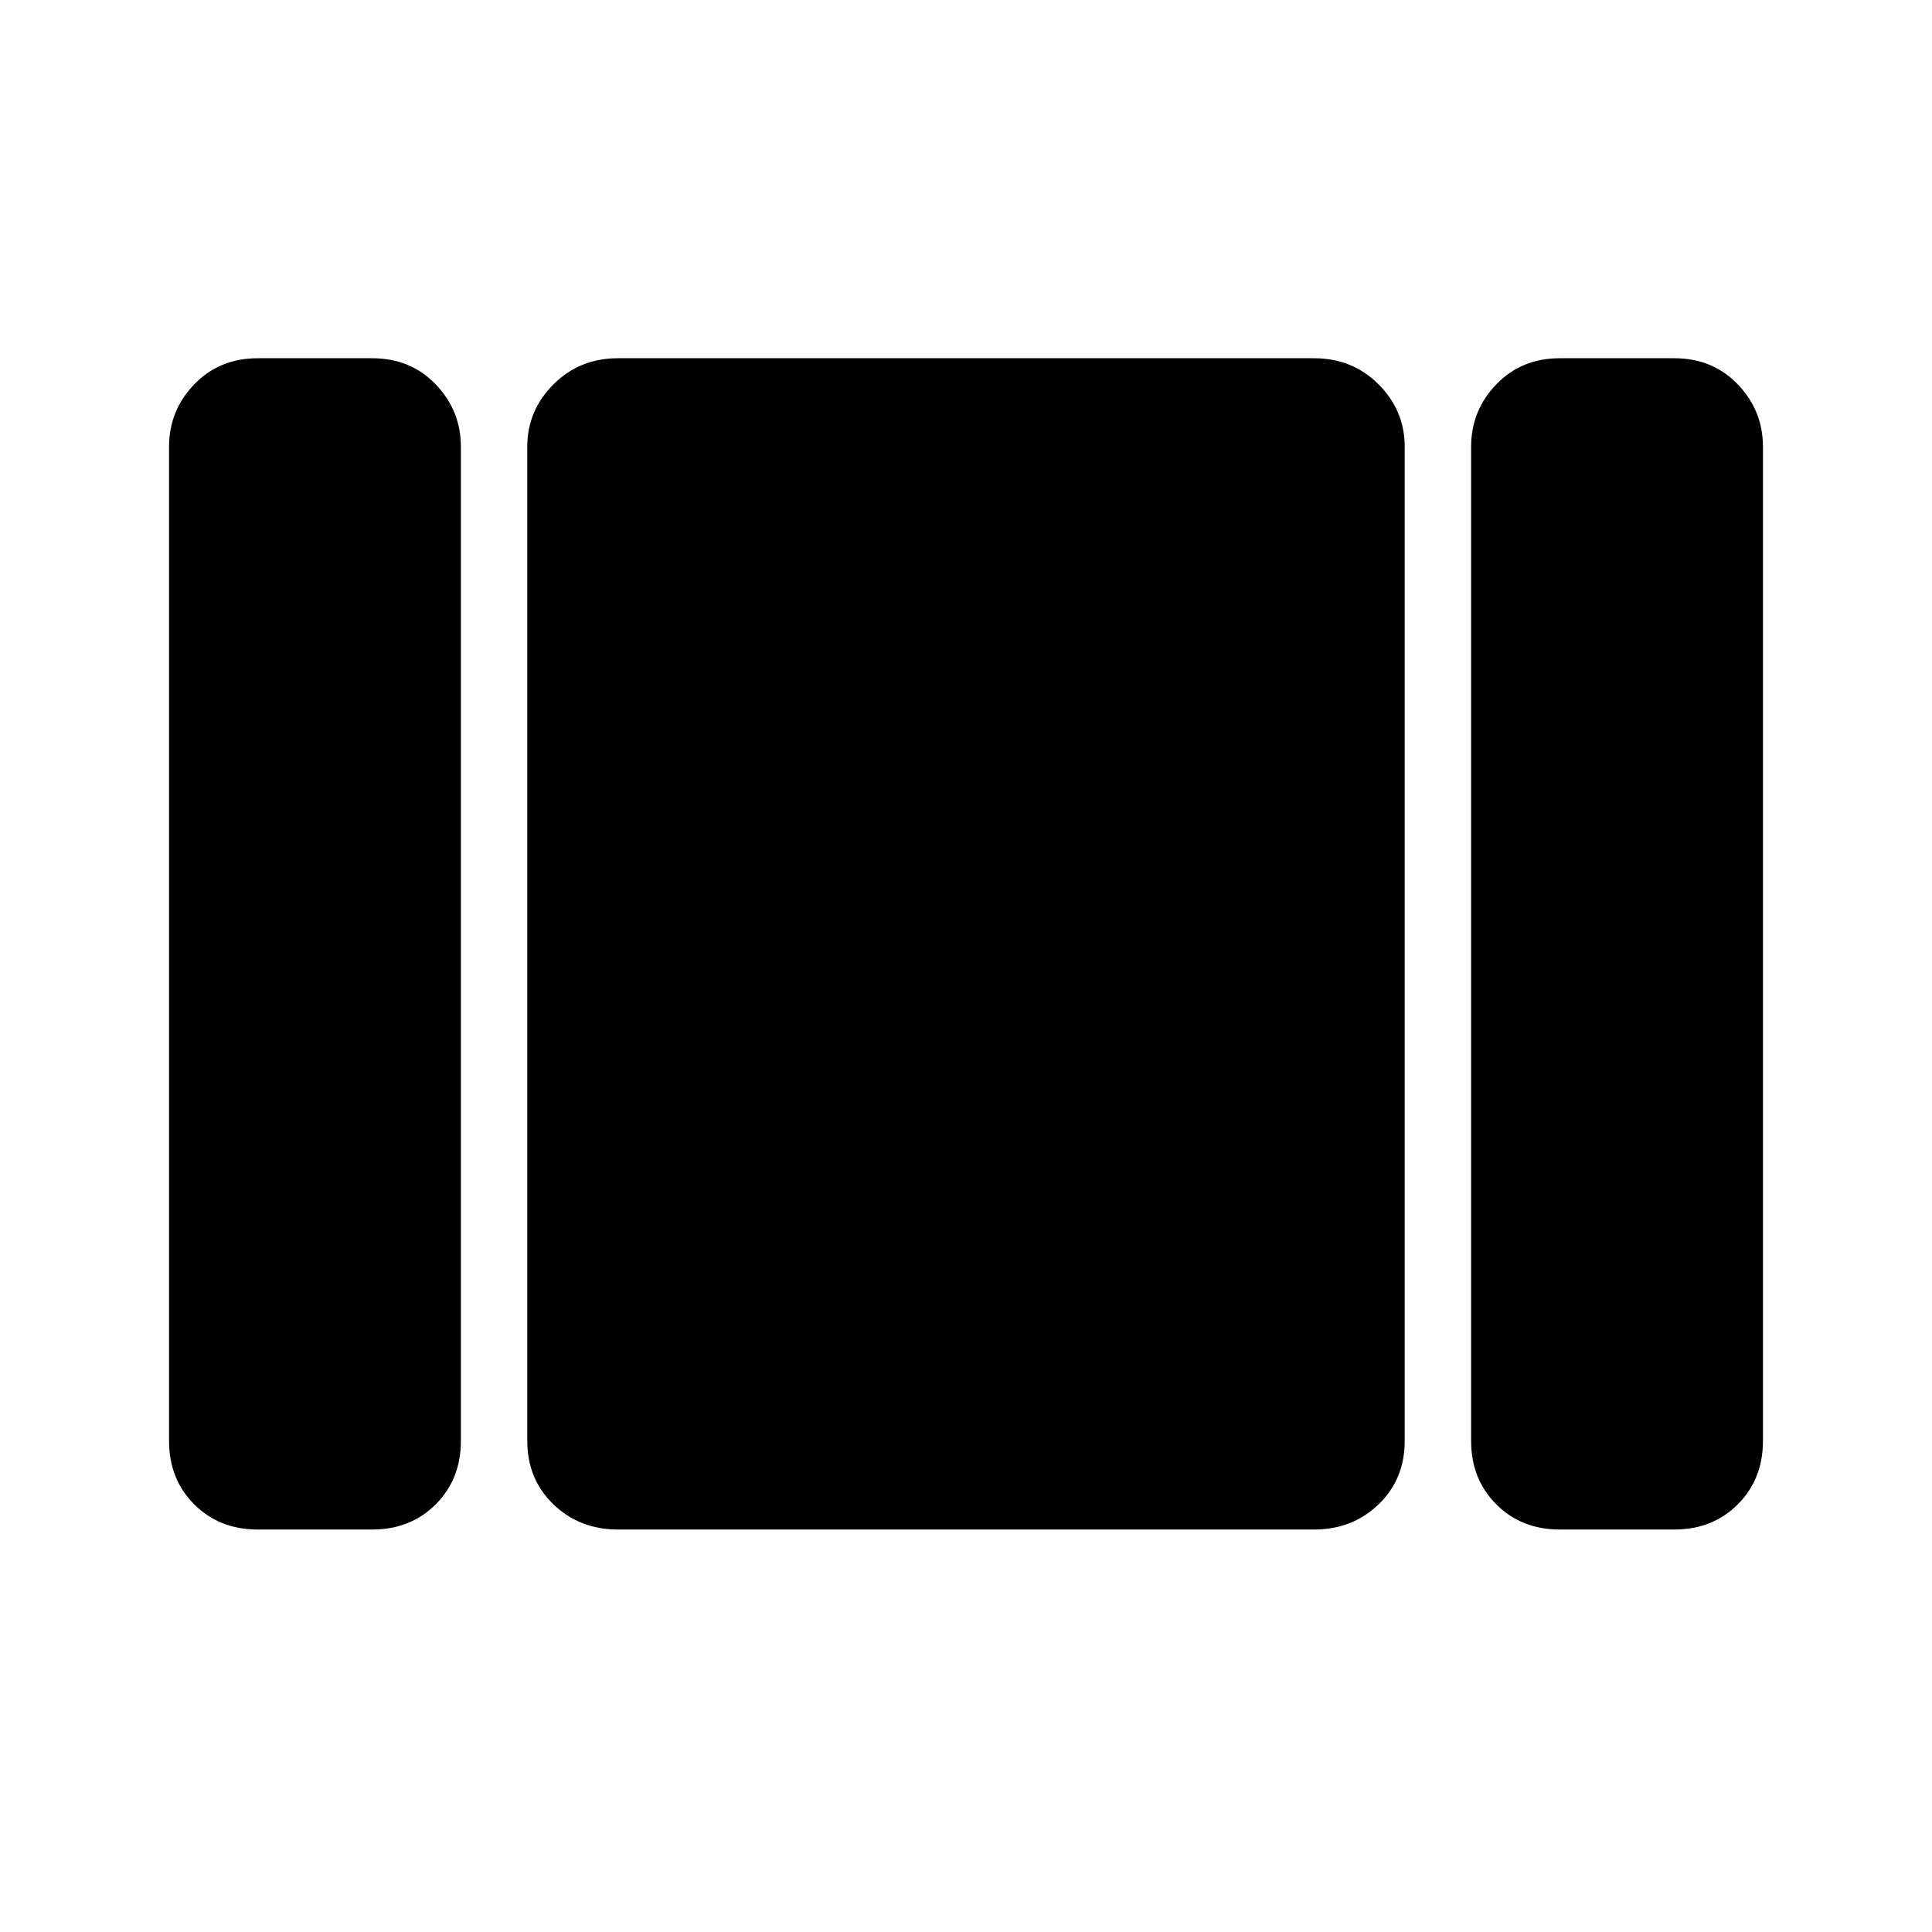 <svg xmlns="http://www.w3.org/2000/svg" height="40" width="40"><path d="M32.292 31.667q-.792 0-1.313-.521-.521-.521-.521-1.313V9.25q0-.75.521-1.292.521-.541 1.313-.541h2.375q.791 0 1.312.541.521.542.521 1.292v20.583q0 .792-.521 1.313-.521.521-1.312.521Zm-19.5 0q-.792 0-1.334-.521-.541-.521-.541-1.313V9.25q0-.75.541-1.292.542-.541 1.334-.541h14.416q.792 0 1.334.541.541.542.541 1.292v20.583q0 .792-.541 1.313-.542.521-1.334.521Zm-7.459 0q-.791 0-1.312-.521T3.5 29.833V9.25q0-.75.521-1.292.521-.541 1.312-.541h2.375q.792 0 1.313.541.521.542.521 1.292v20.583q0 .792-.521 1.313-.521.521-1.313.521Z"/></svg>
